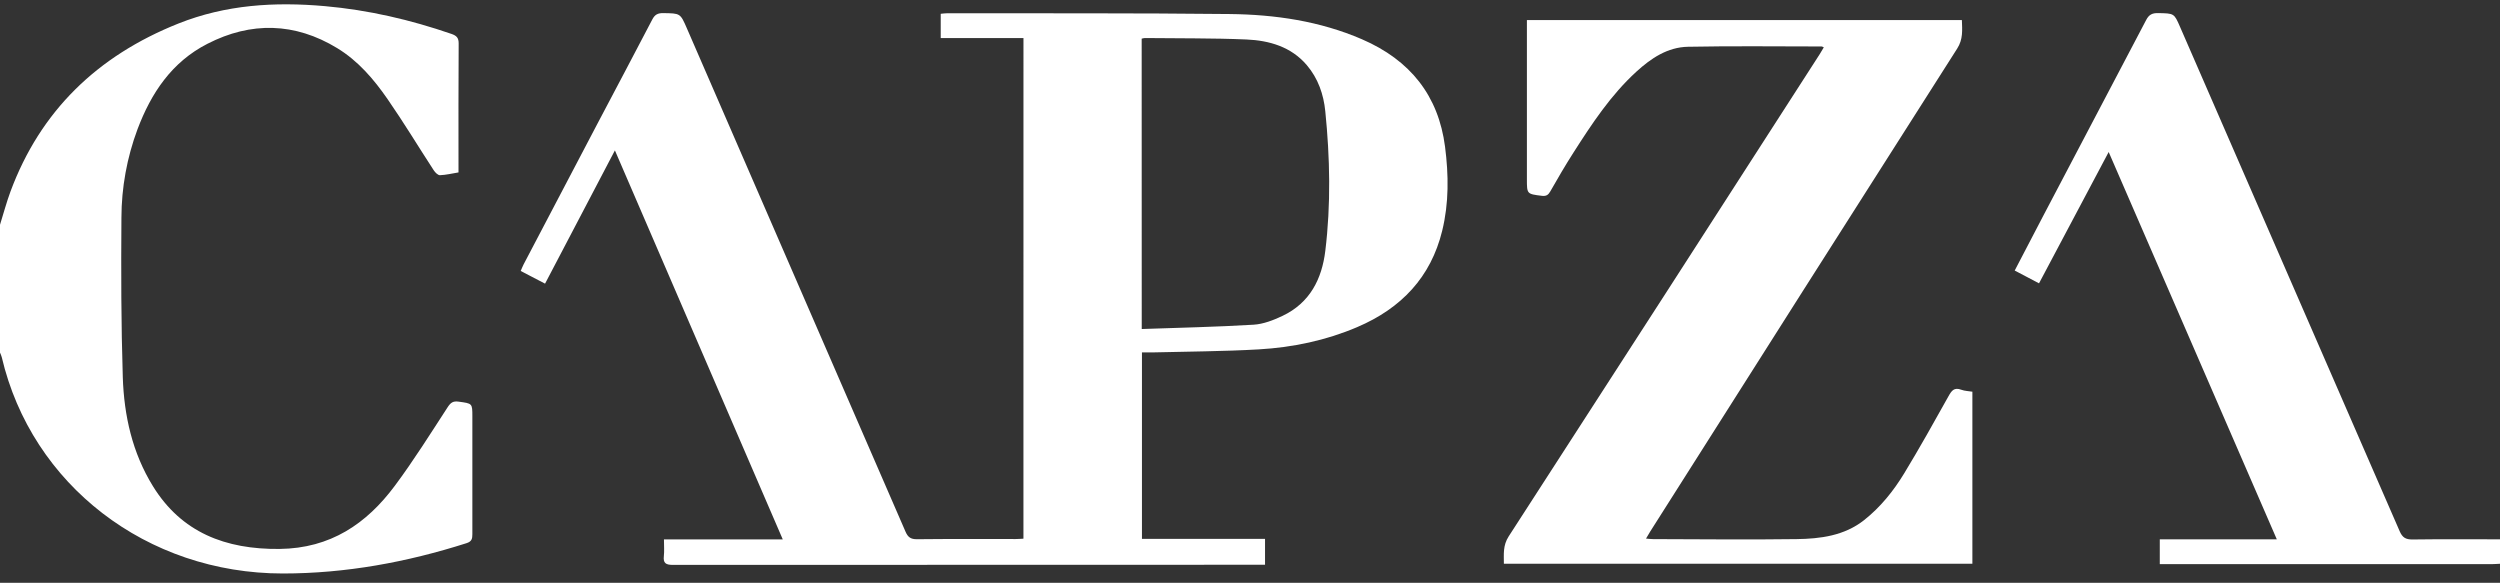 <svg width="163" height="38" fill="none" xmlns="http://www.w3.org/2000/svg"><rect width="100%" height="100%" fill="#333333" stroke="none"/><path d="M0 14.655C0.228 13.927 0.423 13.189 0.688 12.474C2.631 7.256 6.32 3.65 11.635 1.533C14.716 0.306 17.907 0.11 21.183 0.4C24.021 0.652 26.759 1.289 29.435 2.211C29.772 2.327 29.907 2.469 29.905 2.834C29.886 5.487 29.894 8.14 29.894 10.794V11.242C29.469 11.312 29.075 11.409 28.68 11.423C28.55 11.423 28.372 11.245 28.283 11.108C27.277 9.565 26.326 7.987 25.276 6.472C24.385 5.184 23.361 3.973 21.978 3.134C19.232 1.465 16.372 1.397 13.529 2.853C11.185 4.049 9.851 6.084 8.968 8.42C8.276 10.274 7.921 12.229 7.917 14.199C7.892 17.665 7.896 21.13 8.006 24.595C8.087 27.091 8.624 29.522 9.976 31.707C11.834 34.713 14.696 35.828 18.225 35.791C21.552 35.756 23.907 34.139 25.736 31.682C26.971 30.026 28.066 28.272 29.191 26.544C29.386 26.25 29.539 26.137 29.9 26.187C30.795 26.309 30.798 26.293 30.798 27.149C30.798 29.709 30.798 32.268 30.798 34.829C30.798 35.118 30.764 35.305 30.417 35.415C26.528 36.656 22.55 37.39 18.445 37.392C9.569 37.392 2.065 31.613 0.115 23.29C0.085 23.187 0.046 23.087 0 22.989V14.655Z" fill="white"/><path d="M163 36.757C162.822 36.765 162.644 36.782 162.466 36.782H140.818V35.164H148.448L137.486 9.911L132.944 18.473L131.359 17.64C131.994 16.422 132.606 15.24 133.224 14.063C135.461 9.809 137.697 5.555 139.932 1.3C140.113 0.953 140.327 0.846 140.711 0.854C141.751 0.875 141.751 0.86 142.136 1.746C146.912 12.709 151.686 23.672 156.459 34.637C156.636 35.045 156.848 35.18 157.303 35.174C159.202 35.148 161.103 35.163 163.001 35.164L163 36.757Z" fill="white"/><path d="M66.73 2.48H61.335V0.899C61.482 0.887 61.621 0.864 61.762 0.864C67.9 0.874 74.038 0.849 80.176 0.915C83.142 0.947 86.06 1.376 88.802 2.561C91.961 3.927 93.789 6.25 94.217 9.567C94.452 11.404 94.476 13.234 94.029 15.054C93.293 18.056 91.381 20.096 88.489 21.328C86.45 22.198 84.291 22.651 82.081 22.779C79.766 22.913 77.443 22.918 75.124 22.978C74.915 22.983 74.705 22.978 74.455 22.978V35.136H82.48V36.822H81.966C69.27 36.822 56.574 36.825 43.877 36.831C43.411 36.831 43.233 36.718 43.283 36.262C43.32 35.925 43.29 35.58 43.29 35.168H51.036L40.092 9.806L35.538 18.494L33.95 17.667C34.019 17.511 34.07 17.371 34.139 17.238C35.742 14.178 37.346 11.121 38.953 8.065C40.145 5.798 41.35 3.539 42.531 1.267C42.694 0.956 42.882 0.851 43.238 0.855C44.356 0.872 44.354 0.855 44.787 1.853C49.541 12.791 54.293 23.73 59.042 34.67C59.193 35.017 59.372 35.161 59.786 35.157C61.929 35.133 64.073 35.147 66.216 35.145C66.375 35.145 66.534 35.132 66.728 35.122L66.73 2.48ZM74.441 21.452C76.905 21.366 79.32 21.316 81.728 21.171C82.368 21.134 83.027 20.876 83.614 20.598C85.425 19.742 86.189 18.163 86.409 16.363C86.779 13.333 86.715 10.289 86.409 7.255C86.299 6.16 85.946 5.117 85.2 4.242C84.183 3.051 82.764 2.639 81.266 2.574C79.062 2.48 76.853 2.507 74.646 2.48C74.575 2.487 74.505 2.501 74.437 2.521L74.441 21.452Z" fill="white"/><path d="M118.912 3.086C118.832 3.052 118.803 3.03 118.775 3.03C115.868 3.03 112.962 2.99 110.057 3.049C108.716 3.076 107.644 3.804 106.696 4.669C105.02 6.201 103.798 8.062 102.598 9.936C102.063 10.77 101.565 11.628 101.074 12.488C100.944 12.714 100.811 12.797 100.544 12.769C99.555 12.648 99.554 12.655 99.554 11.69C99.554 8.428 99.554 5.166 99.554 1.904V1.31H127.915C127.936 1.965 127.999 2.554 127.612 3.162C120.925 13.651 114.252 24.149 107.592 34.658C107.509 34.789 107.434 34.925 107.32 35.116C107.508 35.131 107.643 35.15 107.778 35.15C110.896 35.157 114.013 35.194 117.131 35.15C118.696 35.13 120.249 34.928 121.533 33.917C122.612 33.065 123.457 32.009 124.154 30.862C125.158 29.207 126.102 27.519 127.045 25.829C127.247 25.467 127.412 25.238 127.879 25.412C128.099 25.493 128.349 25.498 128.599 25.539V36.757H98.053C98.053 36.134 97.982 35.565 98.367 34.971C105.142 24.497 111.904 14.014 118.652 3.522C118.736 3.388 118.812 3.253 118.912 3.086Z" fill="white"/></svg>